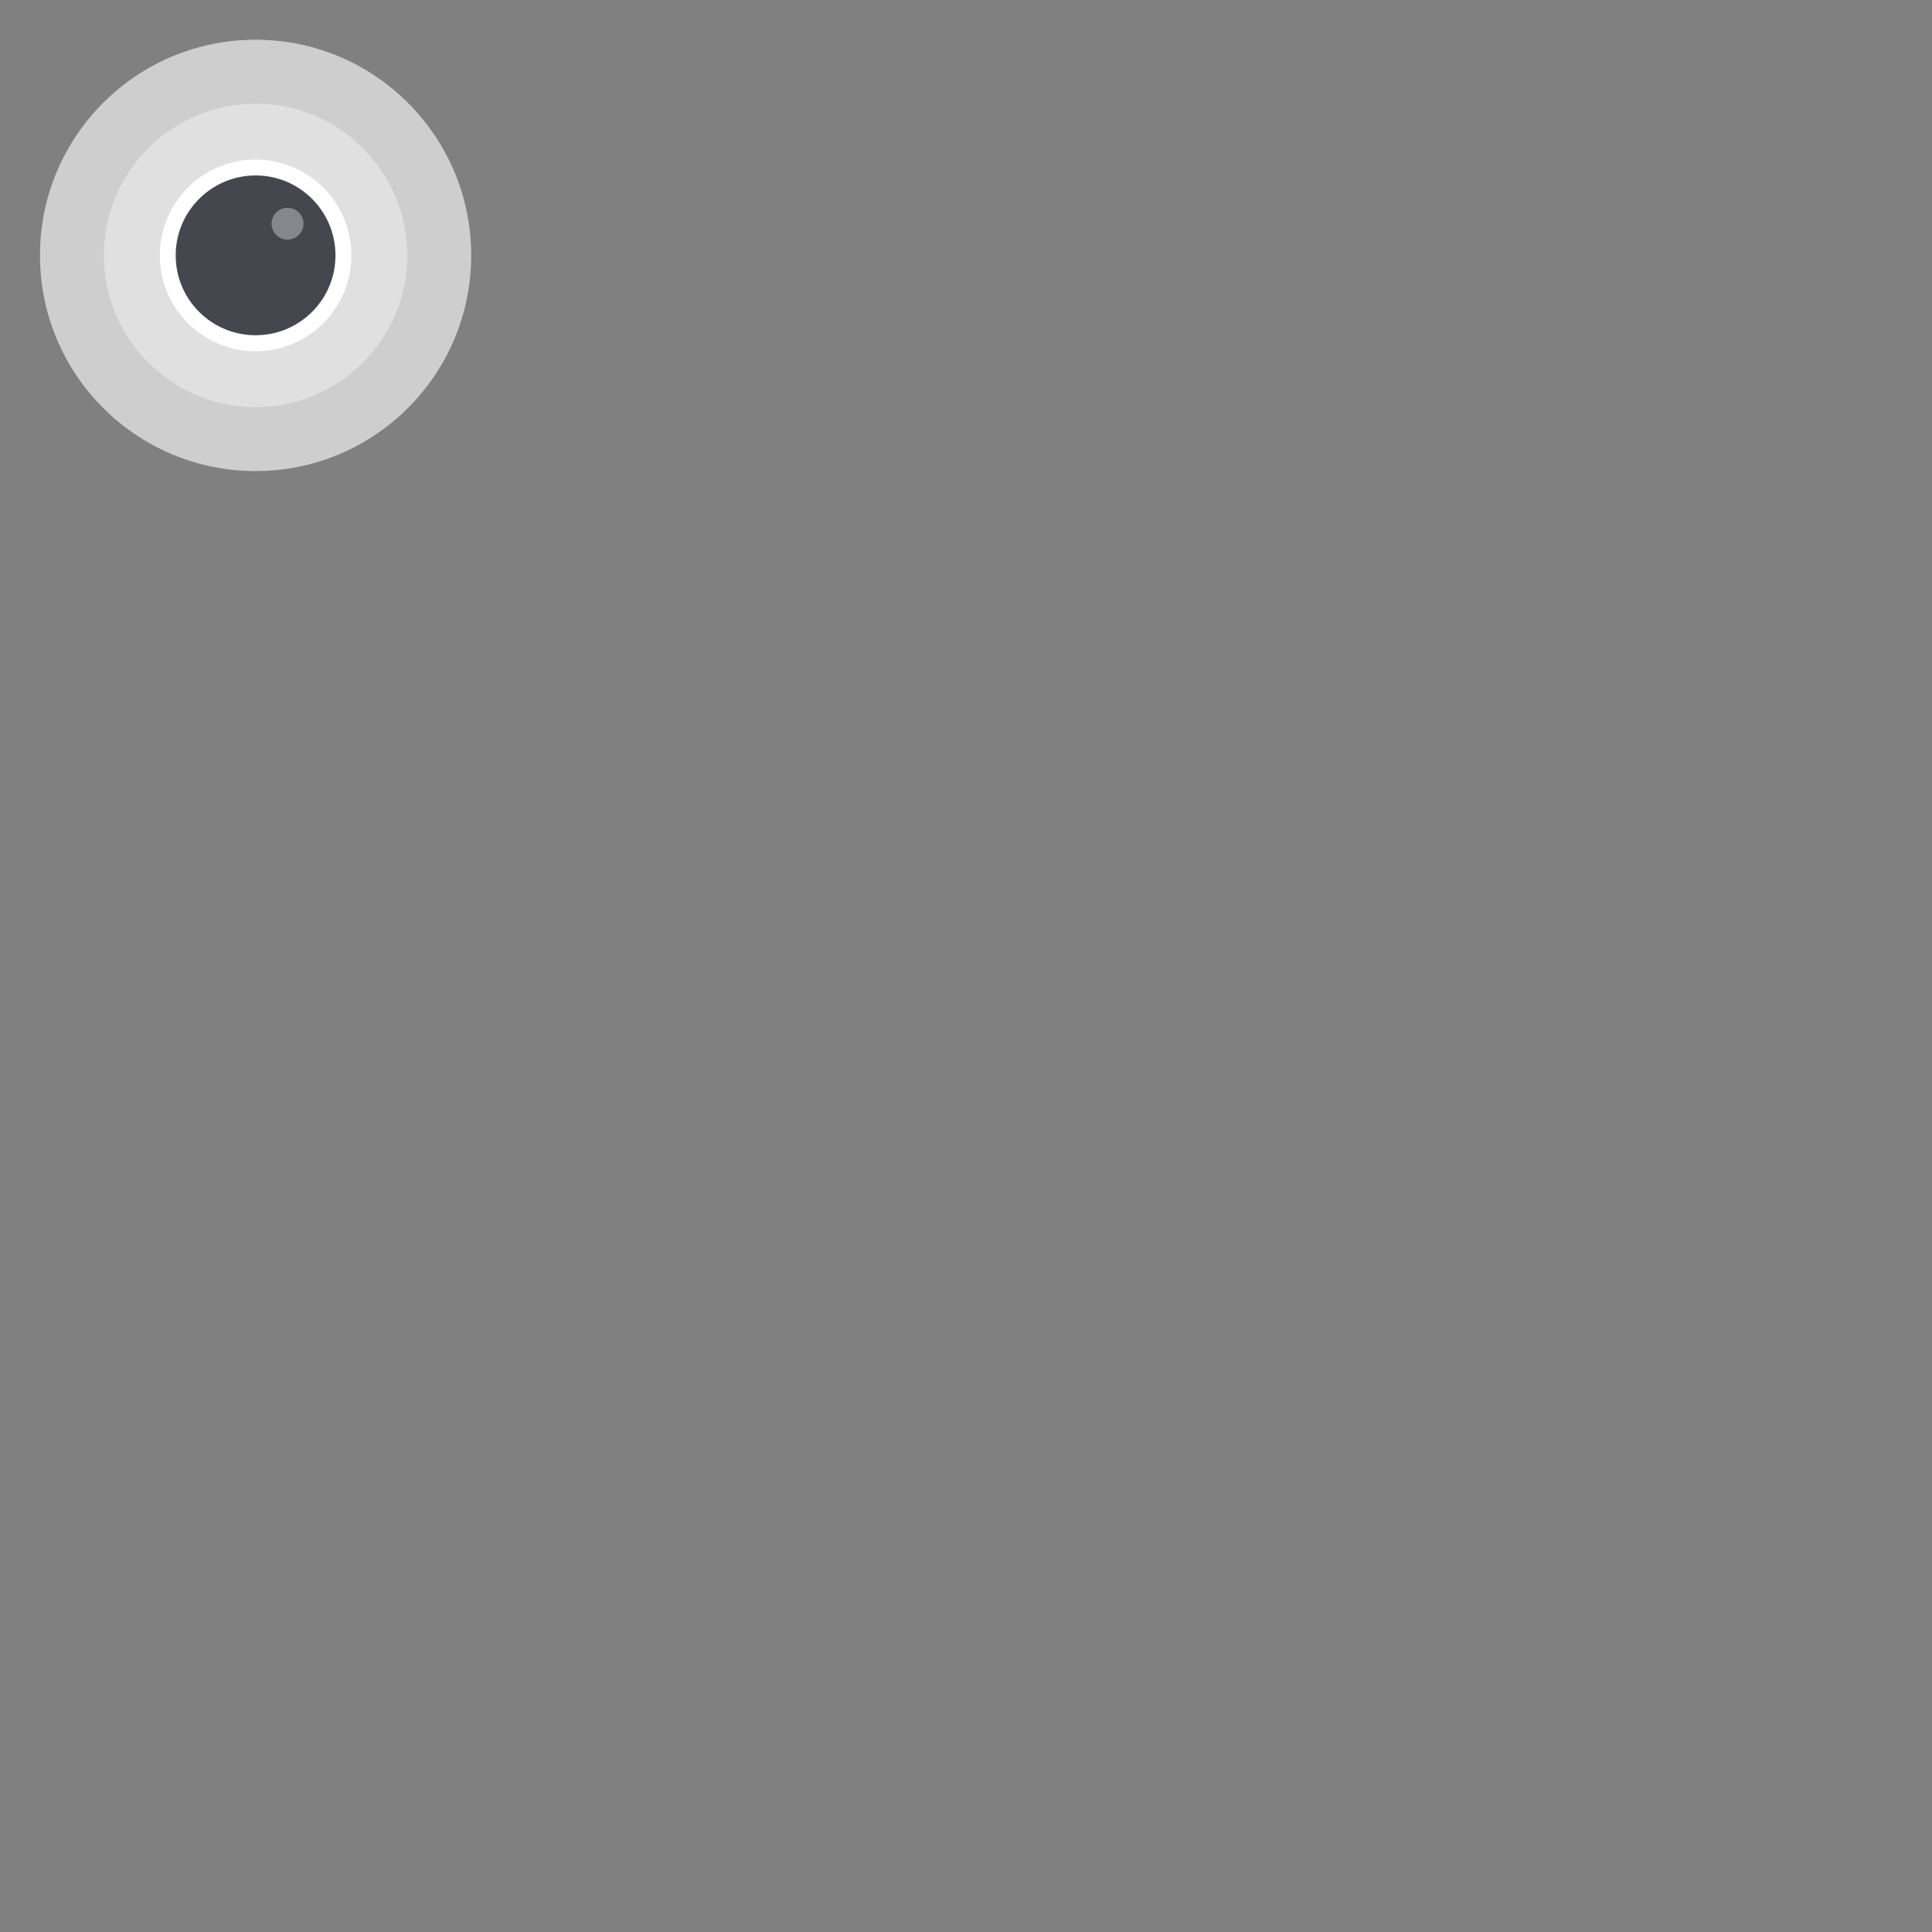 <?xml version="1.0" encoding="UTF-8"?>
<svg xmlns="http://www.w3.org/2000/svg" xmlns:xlink="http://www.w3.org/1999/xlink" width="64" height="64" viewBox="0 0 64 64">
<rect x="0" y="0" width="64" height="64" fill="#808080" stroke="none"/>
<defs>
<filter id="filter-remove-color" x="0%" y="0%" width="100%" height="100%">
<feColorMatrix color-interpolation-filters="sRGB" values="0 0 0 0 1 0 0 0 0 1 0 0 0 0 1 0 0 0 1 0" />
</filter>
<mask id="mask-0">
<g filter="url(#filter-remove-color)">
<rect x="-6.4" y="-6.4" width="76.8" height="76.8" fill="rgb(0%, 0%, 0%)" fill-opacity="0.35"/>
</g>
</mask>
<clipPath id="clip-0">
<rect x="0" y="0" width="17" height="17"/>
</clipPath>
<g id="source-4374" clip-path="url(#clip-0)">
<path fill-rule="nonzero" fill="rgb(100%, 100%, 100%)" fill-opacity="1" d="M 10.055 7.41 C 10.055 7.703 9.816 7.938 9.523 7.938 C 9.234 7.938 8.996 7.703 8.996 7.41 C 8.996 7.117 9.234 6.883 9.523 6.883 C 9.816 6.883 10.055 7.117 10.055 7.41 Z M 10.055 7.41 "/>
</g>
</defs>
<path fill-rule="nonzero" fill="rgb(80.784%, 80.784%, 80.784%)" fill-opacity="1" d="M 15.609 8.461 C 15.609 12.406 12.41 15.605 8.465 15.605 C 4.52 15.605 1.324 12.406 1.324 8.461 C 1.324 4.516 4.52 1.316 8.465 1.316 C 12.41 1.316 15.609 4.516 15.609 8.461 Z M 15.609 8.461 "/>
<path fill-rule="nonzero" fill="rgb(87.843%, 87.843%, 87.843%)" fill-opacity="1" d="M 13.492 8.461 C 13.492 11.234 11.242 13.488 8.469 13.488 C 5.691 13.488 3.441 11.234 3.441 8.461 C 3.441 5.684 5.691 3.434 8.469 3.434 C 11.242 3.434 13.492 5.684 13.492 8.461 Z M 13.492 8.461 "/>
<path fill-rule="nonzero" fill="rgb(100%, 100%, 100%)" fill-opacity="1" d="M 11.641 8.461 C 11.641 10.215 10.219 11.637 8.469 11.637 C 6.715 11.637 5.293 10.215 5.293 8.461 C 5.293 6.707 6.715 5.285 8.469 5.285 C 10.219 5.285 11.641 6.707 11.641 8.461 Z M 11.641 8.461 "/>
<path fill-rule="nonzero" fill="rgb(27.059%, 27.843%, 30.98%)" fill-opacity="1" d="M 11.113 8.461 C 11.113 9.922 9.93 11.105 8.469 11.105 C 7.004 11.105 5.82 9.922 5.82 8.461 C 5.82 7 7.004 5.812 8.469 5.812 C 9.93 5.812 11.113 7 11.113 8.461 Z M 11.113 8.461 "/>
<g mask="url(#mask-0)">
<use xlink:href="#source-4374"/>
</g>
</svg>
